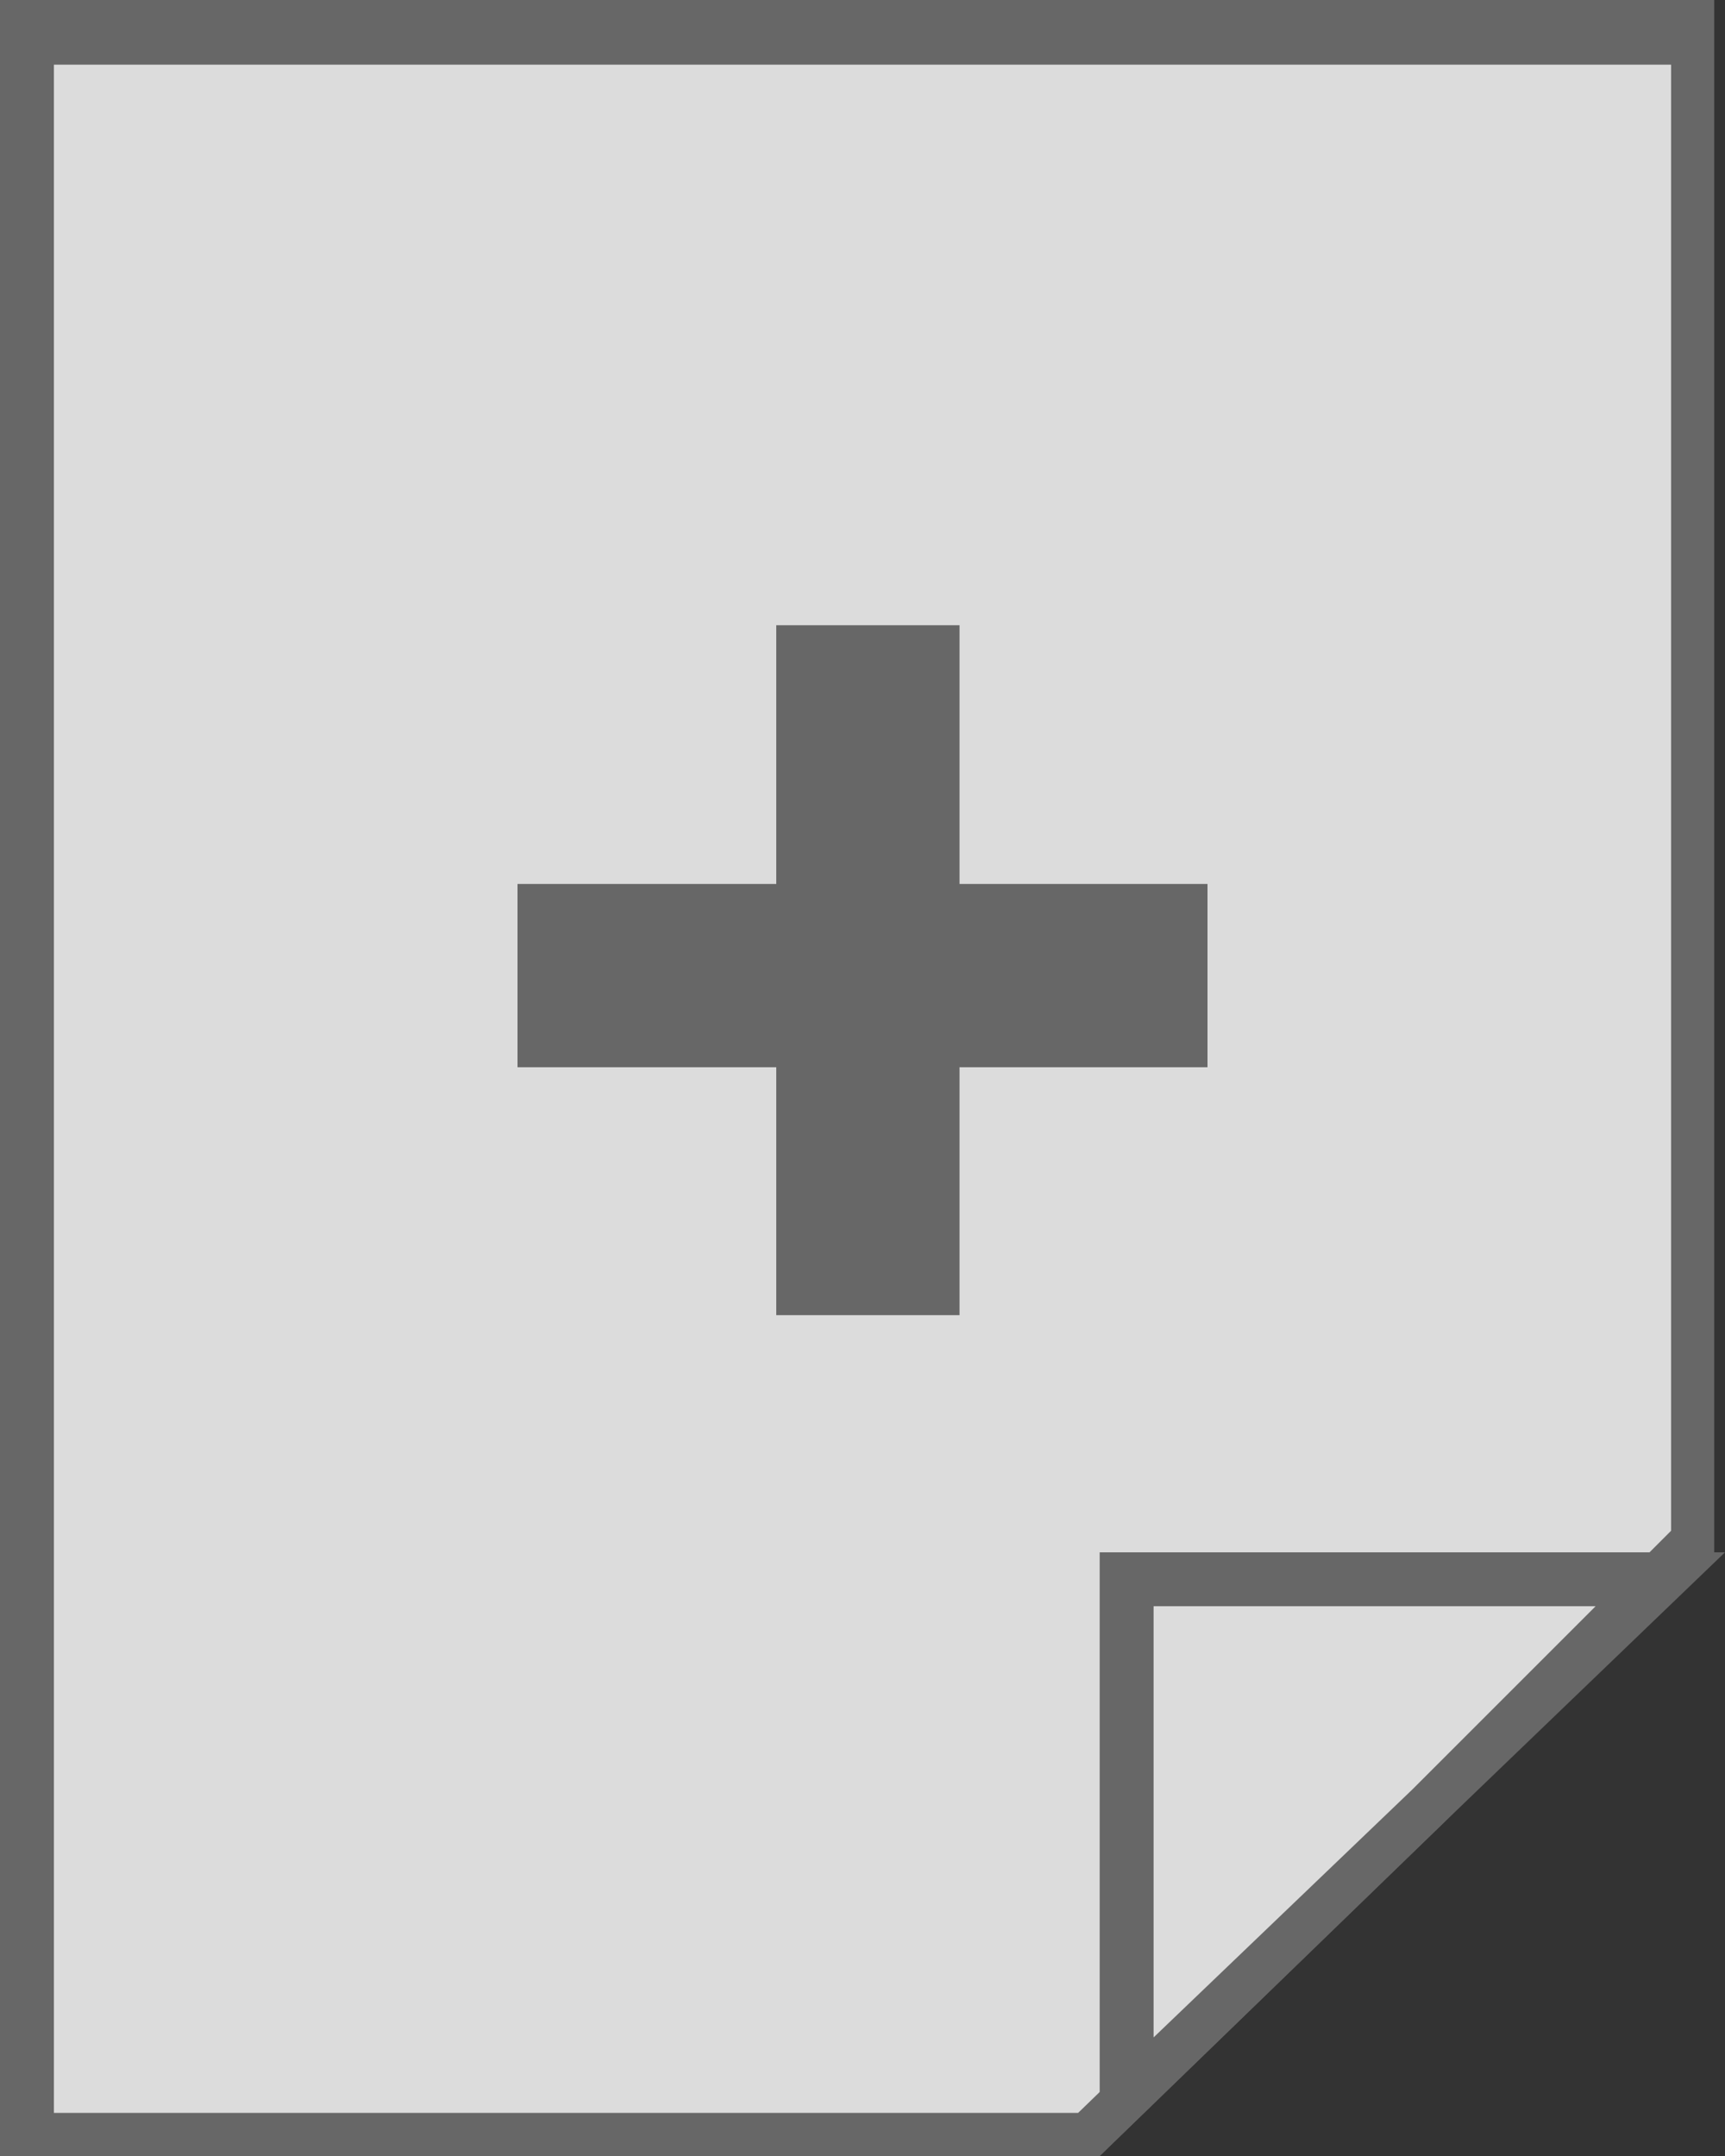 <svg xmlns="http://www.w3.org/2000/svg" xmlns:xlink="http://www.w3.org/1999/xlink" id="Layer_1" x="0" y="0" enable-background="new 0 0 16 20" version="1.1" viewBox="0 0 16 20" xml:space="preserve"><rect x="0" y="0" width="16" height="20" fill="#333333" stroke="none"/><g><g><rect width="2" height="7.8" x="5.4" y="3.1" fill="#FFF"/></g><g><rect width="7.8" height="2" x="2.5" y="5.9" fill="#FFF"/></g></g><g><polygon fill="#DCDCDC" points=".2 19.8 .2 .2 15.8 .2 15.8 14.3 13.3 16.7 10.1 19.8"/><path fill="#676767" d="M15.5,0.5v13.7l-2.4,2.4l-3.1,3H0.5v-19H15.5 M16,0H0v20h10.2l3.2-3.1l2.5-2.5V0L16,0z"/></g><g><polygon fill="#DCDCDC" points="10.5 14.6 15.4 14.6 13.3 16.7 10.5 19.4"/><path fill="#676767" d="M14.8,14.9l-1.7,1.7l-2.4,2.3v-4H14.8 M16,14.4h-5.8V20l3.2-3.1L16,14.4L16,14.4z"/></g><g><rect width="1.7" height="6.4" x="7.2" y="5.8" fill="#676767"/><rect width="6.4" height="1.7" x="4.8" y="8.2" fill="#676767"/></g></svg>